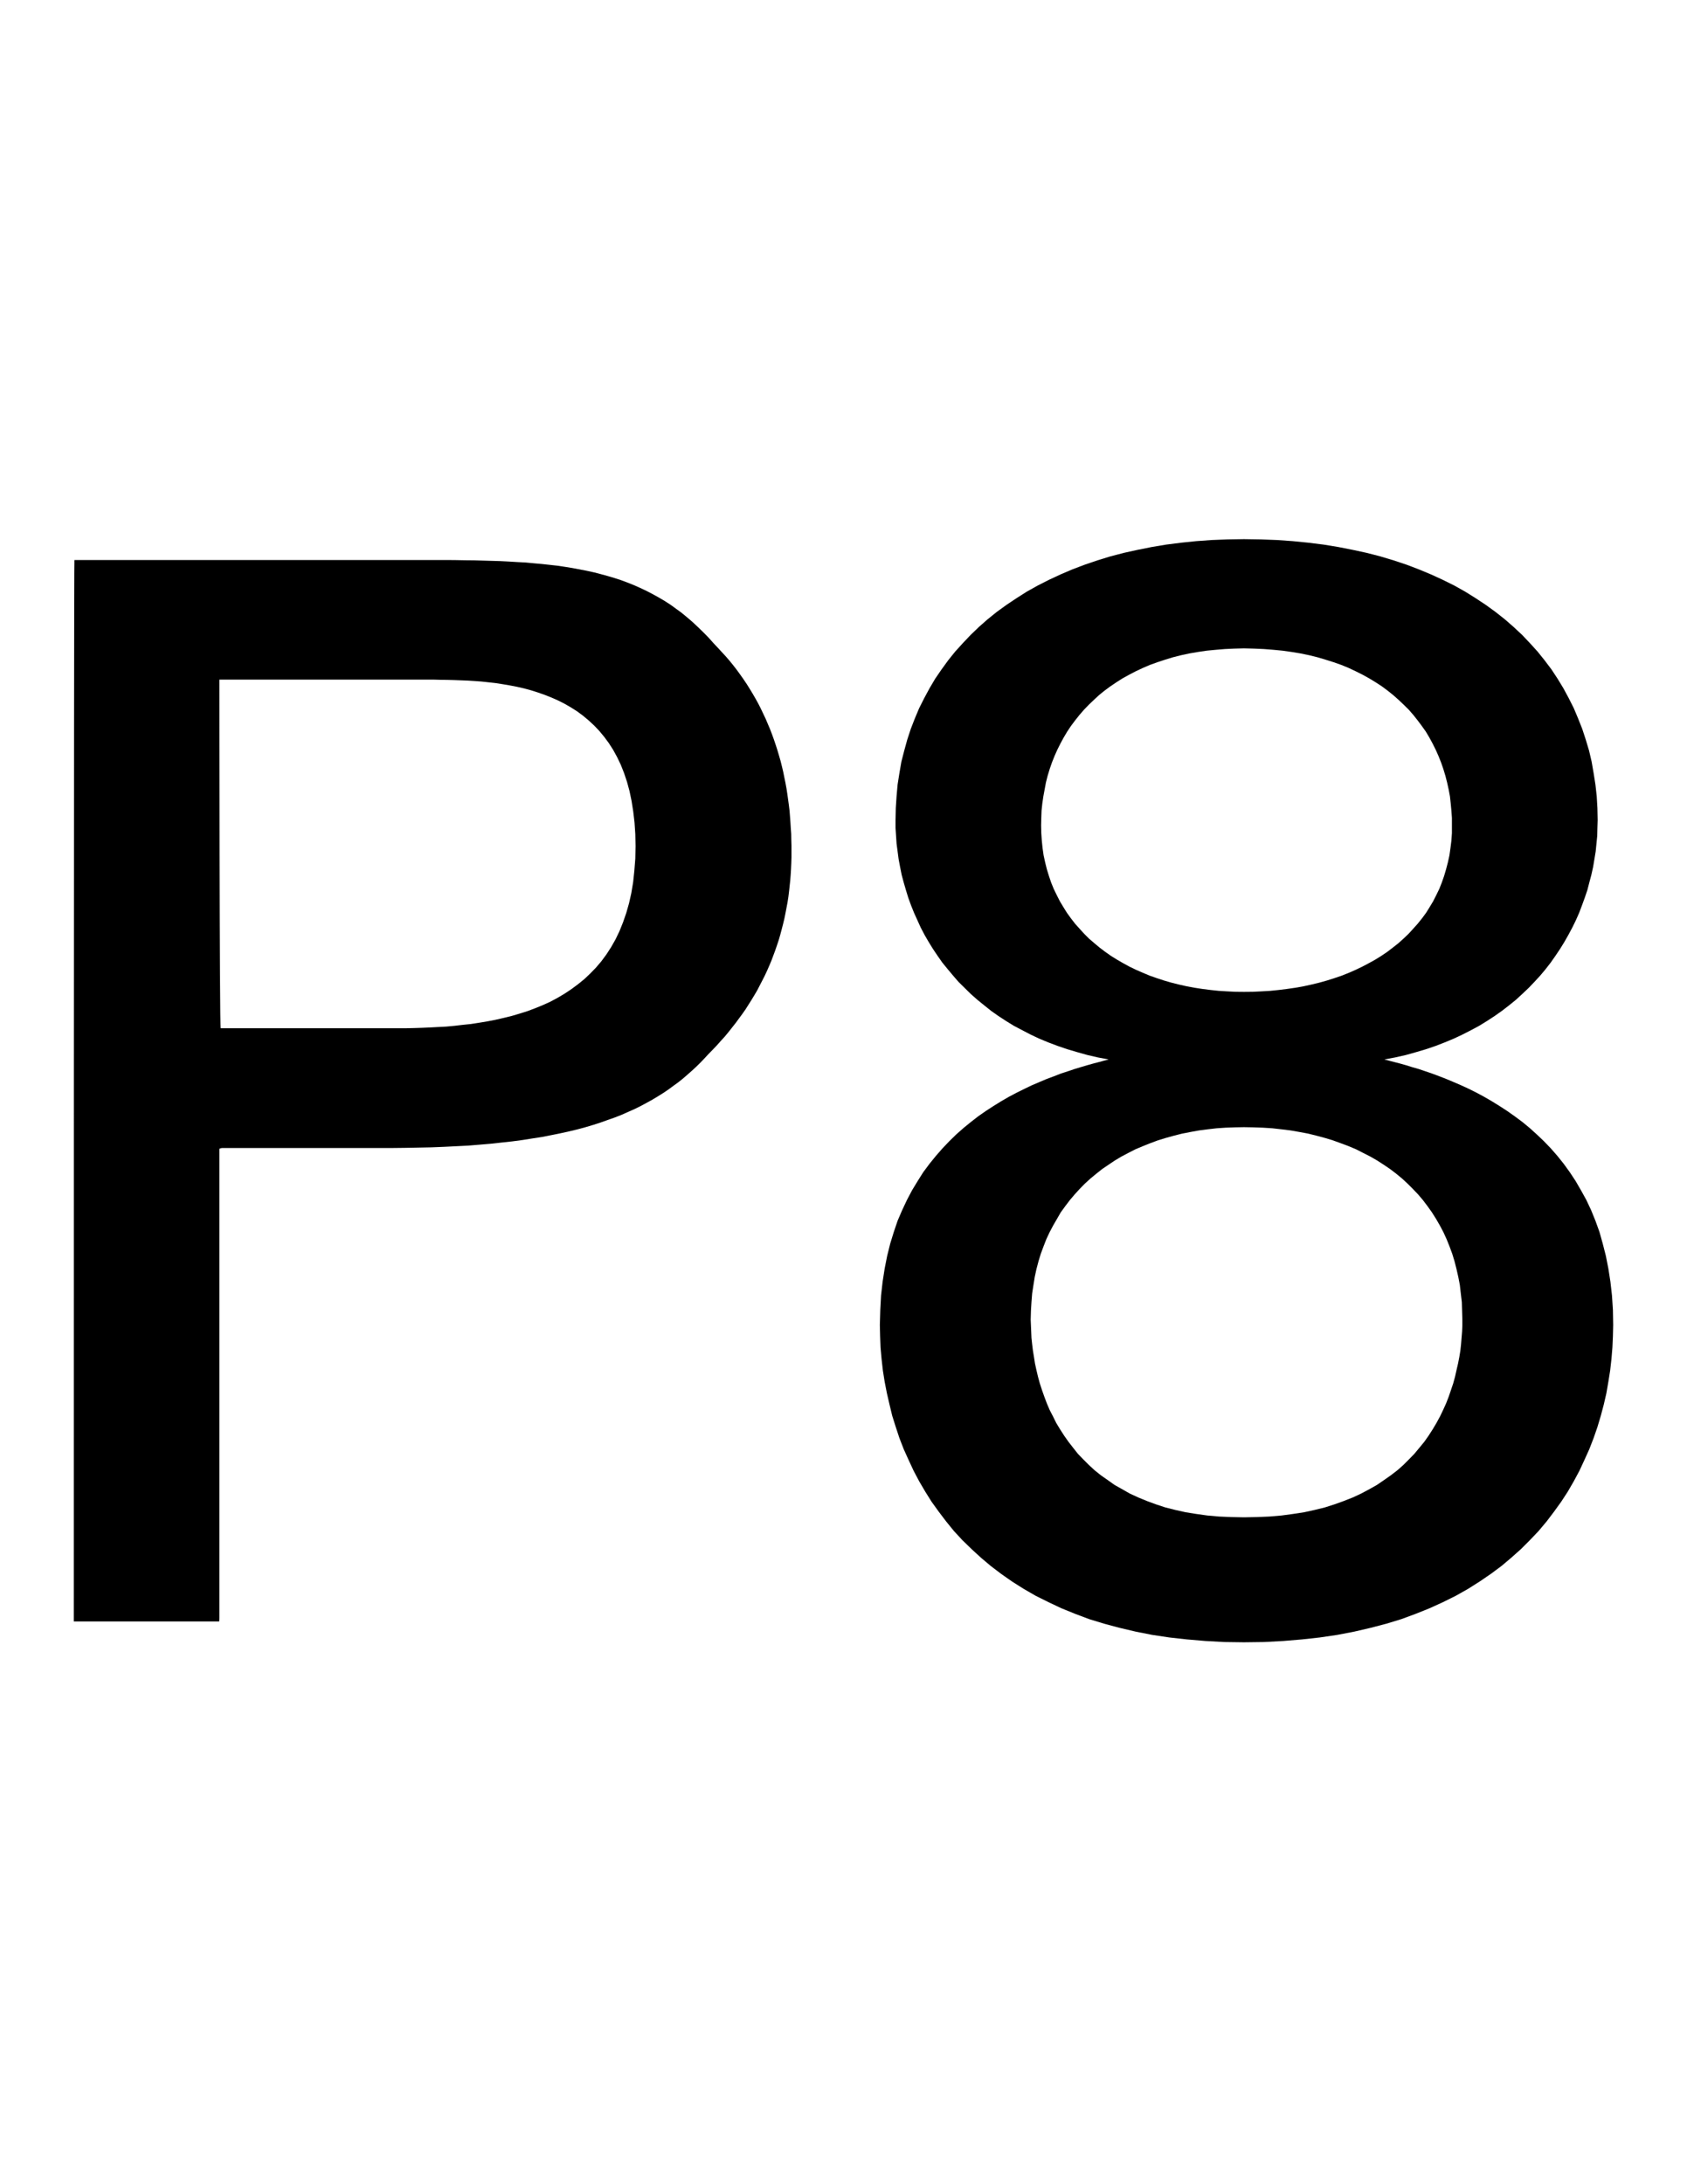 <?xml version="1.0" encoding="UTF-8" standalone="no"?>
<!-- Generator: Adobe Illustrator 16.0.1, SVG Export Plug-In . SVG Version: 6.00 Build 0)  -->

<svg
   xmlns:dc="http://purl.org/dc/elements/1.1/"
   xmlns:cc="http://creativecommons.org/ns#"
   xmlns:rdf="http://www.w3.org/1999/02/22-rdf-syntax-ns#"
   xmlns:svg="http://www.w3.org/2000/svg"
   xmlns="http://www.w3.org/2000/svg"
   xmlns:sodipodi="http://sodipodi.sourceforge.net/DTD/sodipodi-0.dtd"
   xmlns:inkscape="http://www.inkscape.org/namespaces/inkscape"
   version="1.0"
   id="_x31_"
   x="0px"
   y="0px"
   width="612px"
   height="792px"
   viewBox="0 0 612 792"
   enable-background="new 0 0 612 792"
   xml:space="preserve"
   inkscape:version="0.48.2 r9819"
   sodipodi:docname="7068.svg"><defs
   id="defs20" /><sodipodi:namedview
   pagecolor="#ffffff"
   bordercolor="#666666"
   borderopacity="1"
   objecttolerance="10"
   gridtolerance="10"
   guidetolerance="10"
   inkscape:pageopacity="0"
   inkscape:pageshadow="2"
   inkscape:window-width="1920"
   inkscape:window-height="1073"
   id="namedview18"
   showgrid="false"
   inkscape:zoom="0.2979798"
   inkscape:cx="-432.30508"
   inkscape:cy="396"
   inkscape:window-x="0"
   inkscape:window-y="0"
   inkscape:window-maximized="1"
   inkscape:current-layer="_x31_" />
<g
   id="LWPOLYLINE_2_"
   style="stroke:none;fill:#000000;fill-opacity:1">
	
		<path
   style="fill:#000000;stroke:none;stroke-width:0.709;stroke-linecap:round;stroke-linejoin:round;stroke-miterlimit:10;fill-opacity:1"
   d="M 451.281 195.5 L 445.375 195.594 L 439.688 195.812 L 433.969 196.219 L 428.531 196.781 L 423.094 197.469 L 417.844 198.344 L 412.688 199.375 L 407.719 200.469 L 402.812 201.75 L 398.125 203.188 L 393.531 204.75 L 389 206.469 L 384.688 208.312 L 380.531 210.25 L 376.469 212.312 L 372.5 214.531 L 368.812 216.875 L 365.156 219.312 L 361.656 221.844 L 358.312 224.531 L 355.188 227.281 L 352.156 230.188 L 349.312 233.188 L 346.531 236.25 L 343.969 239.438 L 341.562 242.75 L 339.25 246.125 L 337.219 249.562 L 335.281 253.156 L 333.438 256.812 L 331.875 260.531 L 330.406 264.312 L 329.125 268.219 L 328.031 272.188 L 327 276.188 L 326.281 280.344 L 325.625 284.5 L 325.25 288.719 L 324.969 293 L 324.875 297.375 L 324.875 300.25 L 325.062 303.062 L 325.25 305.906 L 325.625 308.719 L 326 311.562 L 326.531 314.375 L 327.094 317.188 L 327.844 320 L 328.656 322.781 L 329.5 325.531 L 330.5 328.281 L 331.594 331 L 332.812 333.688 L 334 336.312 L 335.375 338.938 L 336.875 341.531 L 338.438 344.062 L 340.094 346.531 L 341.844 349.031 L 343.781 351.406 L 345.719 353.719 L 347.719 356.031 L 349.938 358.219 L 352.156 360.406 L 354.562 362.531 L 357.031 364.531 L 359.531 366.531 L 362.188 368.406 L 364.969 370.219 L 367.812 371.969 L 370.844 373.562 L 373.906 375.156 L 377.031 376.625 L 380.344 378 L 383.75 379.281 L 387.25 380.469 L 390.844 381.531 L 394.531 382.562 L 398.312 383.438 L 402.188 384.156 L 400.438 384.625 L 398.594 385.125 L 396.562 385.656 L 394.438 386.25 L 392.125 386.938 L 389.844 387.625 L 387.438 388.438 L 384.844 389.281 L 382.375 390.25 L 379.688 391.25 L 377.031 392.375 L 374.25 393.562 L 371.594 394.844 L 368.812 396.219 L 365.969 397.719 L 363.219 399.312 L 360.438 401.031 L 357.688 402.812 L 354.906 404.75 L 352.25 406.812 L 349.562 409 L 346.906 411.344 L 344.406 413.781 L 341.938 416.375 L 339.531 419.125 L 337.219 421.969 L 334.938 425.031 L 332.906 428.25 L 330.875 431.594 L 329.031 435.094 L 327.281 438.812 L 325.625 442.656 L 324.25 446.719 L 322.938 450.969 L 321.844 455.375 L 320.938 459.969 L 320.188 464.781 L 319.625 469.75 L 319.344 475 L 319.188 480.438 L 319.281 484.5 L 319.438 488.625 L 319.812 492.781 L 320.281 496.938 L 320.938 501.062 L 321.75 505.219 L 322.688 509.281 L 323.688 513.406 L 324.969 517.469 L 326.281 521.438 L 327.844 525.469 L 329.594 529.344 L 331.438 533.312 L 333.438 537.094 L 335.656 540.875 L 337.969 544.562 L 340.562 548.156 L 343.219 551.656 L 346.062 555.156 L 349.125 558.469 L 352.438 561.688 L 355.844 564.812 L 359.438 567.844 L 363.219 570.719 L 367.156 573.469 L 371.406 576.156 L 375.75 578.656 L 380.344 580.938 L 385.031 583.156 L 390.031 585.188 L 395.188 587.125 L 400.625 588.781 L 406.125 590.25 L 411.938 591.625 L 417.938 592.812 L 424.188 593.75 L 430.656 594.469 L 437.281 595.031 L 444.188 595.406 L 451.281 595.5 L 458.562 595.406 L 465.562 595.031 L 472.281 594.469 L 478.812 593.75 L 485.188 592.812 L 491.344 591.625 L 497.25 590.25 L 502.875 588.781 L 508.312 587.125 L 513.562 585.188 L 518.625 583.156 L 523.5 580.938 L 528.094 578.656 L 532.531 576.156 L 536.781 573.469 L 540.812 570.719 L 544.688 567.844 L 548.281 564.812 L 551.781 561.688 L 555 558.469 L 558.156 555.156 L 561.094 551.656 L 563.75 548.156 L 566.344 544.562 L 568.75 540.875 L 570.938 537.094 L 572.969 533.312 L 574.812 529.344 L 576.562 525.469 L 578.125 521.438 L 579.5 517.469 L 580.719 513.406 L 581.812 509.281 L 582.75 505.219 L 583.469 501.062 L 584.125 496.938 L 584.594 492.781 L 584.938 488.625 L 585.125 484.5 L 585.219 480.438 L 585.125 475 L 584.781 469.75 L 584.219 464.781 L 583.469 459.969 L 582.562 455.375 L 581.438 450.969 L 580.25 446.719 L 578.781 442.656 L 577.219 438.812 L 575.469 435.094 L 573.531 431.594 L 571.594 428.25 L 569.469 425.031 L 567.25 421.969 L 564.969 419.125 L 562.562 416.375 L 560.062 413.781 L 557.5 411.344 L 554.906 409 L 552.25 406.812 L 549.469 404.75 L 546.719 402.812 L 543.969 401.031 L 541.188 399.312 L 538.438 397.719 L 535.656 396.219 L 532.906 394.844 L 530.125 393.562 L 527.375 392.375 L 524.688 391.25 L 522.125 390.25 L 519.531 389.281 L 517.062 388.438 L 514.656 387.625 L 512.25 386.938 L 510.062 386.25 L 507.938 385.656 L 505.906 385.125 L 503.969 384.625 L 502.219 384.156 L 506.094 383.438 L 509.969 382.562 L 513.656 381.531 L 517.25 380.469 L 520.75 379.281 L 524.062 378 L 527.375 376.625 L 530.5 375.156 L 533.625 373.562 L 536.594 371.969 L 539.438 370.219 L 542.219 368.406 L 544.875 366.531 L 547.469 364.531 L 549.938 362.531 L 552.25 360.406 L 554.562 358.219 L 556.656 356.031 L 558.781 353.719 L 560.719 351.406 L 562.562 349.031 L 564.312 346.531 L 565.969 344.062 L 567.531 341.531 L 569 338.938 L 570.406 336.312 L 571.688 333.688 L 572.875 331 L 573.906 328.281 L 574.906 325.531 L 575.844 322.781 L 576.562 320 L 577.312 317.188 L 577.938 314.375 L 578.406 311.562 L 578.875 308.719 L 579.156 305.906 L 579.438 303.062 L 579.5 300.25 L 579.594 297.375 L 579.5 293 L 579.25 288.719 L 578.781 284.5 L 578.125 280.344 L 577.406 276.188 L 576.469 272.188 L 575.281 268.219 L 574 264.312 L 572.5 260.531 L 570.938 256.812 L 569.094 253.156 L 567.156 249.562 L 565.062 246.125 L 562.844 242.75 L 560.344 239.438 L 557.781 236.25 L 555 233.188 L 552.156 230.188 L 549.031 227.281 L 545.875 224.531 L 542.469 221.844 L 538.969 219.312 L 535.281 216.875 L 531.531 214.531 L 527.562 212.312 L 523.406 210.25 L 519.188 208.312 L 514.75 206.469 L 510.25 204.75 L 505.531 203.188 L 500.75 201.75 L 495.781 200.469 L 490.719 199.375 L 485.469 198.344 L 480.125 197.469 L 474.594 196.781 L 468.969 196.219 L 463.156 195.812 L 457.281 195.594 L 451.281 195.5 z M 451.281 235.094 L 454.875 235.188 L 458.469 235.344 L 461.969 235.625 L 465.281 235.938 L 468.594 236.406 L 471.812 236.938 L 474.969 237.594 L 478 238.344 L 480.938 239.219 L 483.812 240.125 L 486.562 241.094 L 489.219 242.188 L 491.812 243.406 L 494.312 244.656 L 496.688 245.969 L 499 247.375 L 501.312 248.875 L 503.406 250.438 L 505.438 252.062 L 507.375 253.781 L 509.219 255.531 L 511.062 257.344 L 512.719 259.25 L 514.281 261.219 L 515.781 263.219 L 517.25 265.281 L 518.531 267.438 L 519.719 269.625 L 520.844 271.875 L 521.844 274.125 L 522.781 276.469 L 523.594 278.812 L 524.344 281.281 L 524.969 283.719 L 525.531 286.25 L 526 288.781 L 526.281 291.344 L 526.531 293.969 L 526.719 296.594 L 526.719 299.281 L 526.719 302.094 L 526.531 304.812 L 526.188 307.531 L 525.812 310.156 L 525.25 312.719 L 524.594 315.219 L 523.875 317.656 L 523.031 320.062 L 522.125 322.344 L 521.031 324.594 L 519.906 326.812 L 518.625 328.938 L 517.344 331 L 515.844 333.031 L 514.281 334.969 L 512.625 336.812 L 510.969 338.625 L 509.125 340.375 L 507.281 342.031 L 505.25 343.625 L 503.25 345.156 L 501.125 346.594 L 498.906 347.969 L 496.594 349.25 L 494.219 350.5 L 491.812 351.656 L 489.312 352.75 L 486.75 353.781 L 484.062 354.688 L 481.406 355.531 L 478.625 356.312 L 475.781 357 L 472.938 357.625 L 469.969 358.156 L 466.938 358.594 L 463.906 358.969 L 460.844 359.281 L 457.719 359.469 L 454.5 359.625 L 451.281 359.656 L 448.156 359.625 L 445.094 359.469 L 442.062 359.281 L 439.125 358.969 L 436.156 358.594 L 433.312 358.156 L 430.469 357.625 L 427.688 357 L 424.938 356.312 L 422.25 355.531 L 419.688 354.688 L 417.094 353.781 L 414.625 352.75 L 412.125 351.656 L 409.719 350.5 L 407.438 349.25 L 405.219 347.969 L 403 346.594 L 400.969 345.156 L 398.938 343.625 L 397.031 342.031 L 395.094 340.375 L 393.344 338.625 L 391.688 336.812 L 390.031 334.969 L 388.531 333.031 L 387.062 331 L 385.781 328.938 L 384.5 326.812 L 383.375 324.594 L 382.281 322.344 L 381.344 320.062 L 380.531 317.656 L 379.781 315.219 L 379.156 312.719 L 378.594 310.156 L 378.219 307.531 L 377.938 304.812 L 377.75 302.094 L 377.688 299.281 L 377.75 296.594 L 377.844 293.969 L 378.125 291.344 L 378.5 288.781 L 378.969 286.25 L 379.438 283.719 L 380.062 281.281 L 380.812 278.812 L 381.625 276.469 L 382.562 274.125 L 383.562 271.875 L 384.688 269.625 L 385.875 267.438 L 387.156 265.281 L 388.531 263.219 L 390.031 261.219 L 391.594 259.25 L 393.25 257.344 L 395 255.531 L 396.844 253.781 L 398.688 252.062 L 400.688 250.438 L 402.812 248.875 L 405.031 247.375 L 407.25 245.969 L 409.625 244.656 L 412.031 243.406 L 414.625 242.188 L 417.188 241.094 L 419.875 240.125 L 422.625 239.219 L 425.469 238.344 L 428.438 237.594 L 431.469 236.938 L 434.594 236.406 L 437.75 235.938 L 441.062 235.625 L 444.375 235.344 L 447.781 235.188 L 451.281 235.094 z M 451.281 408.719 L 454.781 408.781 L 458.188 408.906 L 461.594 409.125 L 464.906 409.5 L 468.219 409.906 L 471.438 410.469 L 474.594 411.062 L 477.625 411.812 L 480.656 412.625 L 483.531 413.5 L 486.375 414.531 L 489.219 415.594 L 491.906 416.719 L 494.469 418.031 L 497.062 419.344 L 499.562 420.781 L 501.938 422.312 L 504.25 423.875 L 506.469 425.562 L 508.594 427.312 L 510.594 429.156 L 512.531 431.094 L 514.469 433.125 L 516.219 435.188 L 517.875 437.375 L 519.438 439.562 L 520.938 441.938 L 522.312 444.312 L 523.594 446.719 L 524.781 449.312 L 525.812 451.875 L 526.812 454.562 L 527.656 457.312 L 528.375 460.156 L 529.031 463.031 L 529.594 465.969 L 529.938 469 L 530.312 472.156 L 530.406 475.281 L 530.5 478.5 L 530.5 480.625 L 530.406 482.844 L 530.219 485.125 L 530.031 487.438 L 529.781 489.75 L 529.406 492.031 L 528.938 494.438 L 528.375 496.844 L 527.844 499.219 L 527.188 501.625 L 526.344 504.125 L 525.531 506.5 L 524.594 508.906 L 523.5 511.312 L 522.406 513.594 L 521.094 516 L 519.719 518.312 L 518.25 520.594 L 516.688 522.812 L 514.938 524.938 L 513.094 527.156 L 511.156 529.156 L 509.125 531.188 L 506.938 533.125 L 504.531 534.969 L 502.031 536.719 L 499.469 538.469 L 496.688 540.031 L 493.75 541.594 L 490.719 543 L 487.469 544.281 L 484.156 545.469 L 480.656 546.594 L 476.969 547.5 L 473.125 548.344 L 469.062 548.969 L 464.906 549.531 L 460.5 549.906 L 455.969 550.094 L 451.281 550.188 L 446.688 550.094 L 442.25 549.906 L 438 549.531 L 433.969 548.969 L 430.094 548.344 L 426.312 547.5 L 422.719 546.594 L 419.312 545.469 L 416.094 544.281 L 412.969 543 L 409.906 541.594 L 407.156 540.031 L 404.375 538.469 L 401.906 536.719 L 399.406 534.969 L 397.094 533.125 L 395 531.188 L 392.969 529.156 L 391.031 527.156 L 389.281 524.938 L 387.625 522.812 L 386.062 520.594 L 384.594 518.312 L 383.188 516 L 382 513.594 L 380.812 511.312 L 379.781 508.906 L 378.875 506.5 L 378.031 504.125 L 377.219 501.625 L 376.562 499.219 L 376 496.844 L 375.469 494.438 L 375.094 492.031 L 374.719 489.75 L 374.438 487.438 L 374.188 485.125 L 374.094 482.844 L 374 480.625 L 373.906 478.5 L 374 475.281 L 374.188 472.156 L 374.438 469 L 374.906 465.969 L 375.375 463.031 L 376 460.156 L 376.75 457.312 L 377.594 454.562 L 378.594 451.875 L 379.594 449.312 L 380.812 446.719 L 382.094 444.312 L 383.469 441.938 L 384.844 439.562 L 386.438 437.375 L 388.094 435.188 L 389.844 433.125 L 391.688 431.094 L 393.594 429.156 L 395.625 427.312 L 397.75 425.562 L 399.875 423.875 L 402.188 422.312 L 404.469 420.781 L 406.875 419.344 L 409.375 418.031 L 411.938 416.719 L 414.625 415.594 L 417.281 414.531 L 420.062 413.5 L 422.906 412.625 L 425.844 411.812 L 428.812 411.062 L 431.844 410.469 L 434.969 409.906 L 438.094 409.5 L 441.344 409.125 L 444.562 408.906 L 447.875 408.781 L 451.281 408.719 z "
   id="polygon10" />
</g><g
   id="LWPOLYLINE"
   style="stroke:none;fill:#000000;fill-opacity:1">
	
		<path
   style="stroke:none;fill:#000000;fill-opacity:1"
   d="M 27 203.062 C 26.768 203.056 26.781 587.938 26.781 587.938 L 27.594 587.938 L 28.25 587.938 L 29.031 587.938 L 30 587.938 L 31.062 587.938 L 32.25 587.938 L 33.594 587.938 L 35.031 587.938 L 36.531 587.938 L 38.188 587.938 L 39.906 587.938 L 41.656 587.938 L 43.5 587.938 L 45.375 587.938 L 47.281 587.938 L 49.25 587.938 L 51.188 587.938 L 53.156 587.938 L 55.156 587.938 L 57.125 587.938 L 59.062 587.938 L 61 587.938 L 62.875 587.938 L 64.719 587.938 L 66.469 587.938 L 68.188 587.938 L 69.781 587.938 L 71.375 587.938 L 72.781 587.938 L 74.125 587.938 L 75.312 587.938 L 76.375 587.938 L 77.344 587.938 L 78.125 587.938 L 78.719 587.938 L 79.5 587.938 C 79.594 587.66 79.594 586.656 79.594 586.656 L 79.594 585.188 L 79.594 583.156 L 79.594 580.562 L 79.594 577.531 L 79.594 574.031 L 79.594 570.062 L 79.594 565.75 L 79.594 561.125 L 79.594 556.156 L 79.594 550.812 L 79.594 545.281 L 79.594 539.562 L 79.594 533.594 L 79.594 527.5 L 79.594 521.25 L 79.594 514.906 L 79.594 508.531 L 79.594 502.094 L 79.594 495.625 L 79.594 489.281 L 79.594 482.938 L 79.594 476.656 L 79.594 470.594 L 79.594 464.594 L 79.594 458.875 L 79.594 453.344 L 79.594 448.094 L 79.594 443.031 L 79.594 438.438 L 79.594 434.094 L 79.594 430.188 L 79.594 426.688 L 79.594 423.656 L 79.594 421.062 L 79.594 419 L 79.594 417.531 L 79.594 416.562 C 80.053 416.289 80.562 416.281 80.562 416.281 L 81.344 416.281 L 82.281 416.281 L 83.375 416.281 L 84.625 416.281 L 86.062 416.281 L 87.625 416.281 L 89.312 416.281 L 91.125 416.281 L 93.062 416.281 L 95.031 416.281 L 97.156 416.281 L 99.281 416.281 L 101.531 416.281 L 103.781 416.281 L 106.094 416.281 L 108.406 416.281 L 110.75 416.281 L 113.062 416.281 L 115.406 416.281 L 117.688 416.281 L 119.969 416.281 L 122.156 416.281 L 124.344 416.281 L 126.406 416.281 L 128.375 416.281 L 130.312 416.281 L 132.125 416.281 L 133.812 416.281 L 135.375 416.281 L 136.812 416.281 L 138.062 416.281 L 139.156 416.281 L 140.125 416.281 L 140.875 416.281 L 141.438 416.281 C 141.851 416.281 146.906 416.219 146.906 416.219 L 151.75 416.125 L 156.5 416.031 L 161.094 415.844 L 165.5 415.625 L 169.844 415.406 L 174.031 415.062 L 178.094 414.719 L 182.062 414.281 L 185.812 413.875 L 189.562 413.375 L 193.094 412.812 L 196.562 412.281 L 199.906 411.625 L 203.156 410.969 L 206.281 410.281 L 209.312 409.562 L 212.219 408.781 L 215.062 407.938 L 217.781 407.062 L 220.406 406.125 L 223 405.219 L 225.469 404.25 L 227.844 403.188 L 230.125 402.188 L 232.406 401.062 L 234.5 399.938 L 236.594 398.781 L 238.625 397.562 L 240.531 396.375 L 242.438 395.094 L 244.219 393.781 L 246.031 392.469 L 247.719 391.125 L 249.375 389.688 L 250.969 388.281 L 252.531 386.844 L 254.031 385.375 L 255.5 383.844 L 256.938 382.281 L 258.469 380.719 L 259.969 379.156 L 261.406 377.531 L 262.844 375.969 L 264.219 374.312 L 265.5 372.688 L 266.812 371.031 L 268.031 369.375 L 269.25 367.719 L 270.438 366.031 L 271.531 364.312 L 272.594 362.625 L 273.656 360.875 L 274.688 359.125 L 275.594 357.375 L 276.531 355.562 L 277.438 353.781 L 278.281 351.969 L 279.062 350.188 L 279.844 348.344 L 280.531 346.5 L 281.219 344.656 L 281.875 342.75 L 282.5 340.875 L 283.062 338.938 L 283.562 337.062 L 284.062 335.125 L 284.531 333.188 L 284.938 331.188 L 285.312 329.219 L 285.688 327.25 L 286 325.25 L 286.25 323.219 L 286.469 321.188 L 286.688 319.125 L 286.844 317.094 L 286.969 315.031 L 287.062 312.906 L 287.125 310.844 L 287.125 308.719 L 287.125 306.594 L 287.062 304.5 L 287.031 302.375 L 286.875 300.281 L 286.75 298.219 L 286.594 296.094 L 286.438 294.062 L 286.188 292 L 285.906 289.938 L 285.625 287.906 L 285.312 285.875 L 284.938 283.844 L 284.531 281.875 L 284.125 279.844 L 283.656 277.875 L 283.156 275.875 L 282.594 273.938 L 282.031 272.031 L 281.406 270.094 L 280.75 268.156 L 280.062 266.25 L 279.344 264.375 L 278.531 262.469 L 277.75 260.625 L 276.875 258.781 L 276 256.938 L 275.094 255.156 L 274.094 253.344 L 273.062 251.562 L 272 249.812 L 270.906 248.062 L 269.75 246.344 L 268.562 244.656 L 267.312 242.938 L 266.031 241.281 L 264.688 239.625 L 263.312 238.031 L 261.812 236.406 L 260.344 234.812 L 258.844 233.219 L 257 231.156 L 255.094 229.219 L 253.156 227.344 L 251.219 225.531 L 249.25 223.844 L 247.281 222.219 L 245.188 220.688 L 243.156 219.219 L 241.062 217.875 L 238.875 216.594 L 236.719 215.406 L 234.5 214.25 L 232.25 213.188 L 230 212.188 L 227.656 211.25 L 225.312 210.375 L 222.906 209.594 L 220.469 208.875 L 217.969 208.188 L 215.438 207.531 L 212.875 206.969 L 210.25 206.469 L 207.625 205.969 L 204.906 205.531 L 202.188 205.125 L 199.375 204.812 L 196.5 204.5 L 193.656 204.25 L 190.719 203.969 L 187.719 203.812 L 184.688 203.625 L 181.625 203.469 L 178.5 203.375 L 175.281 203.281 L 172.062 203.188 L 168.781 203.156 L 165.406 203.094 L 162 203.062 L 158.562 203.062 L 155.062 203.062 L 154.125 203.062 L 153.031 203.062 L 151.469 203.062 L 149.562 203.062 L 147.281 203.062 L 144.656 203.062 L 141.75 203.062 L 138.531 203.062 L 135.031 203.062 L 131.281 203.062 L 127.375 203.062 L 123.219 203.062 L 118.906 203.062 L 114.469 203.062 L 109.906 203.062 L 105.25 203.062 L 100.531 203.062 L 95.719 203.062 L 90.938 203.062 L 86.094 203.062 L 81.312 203.062 L 76.625 203.062 L 71.906 203.062 L 67.344 203.062 L 62.938 203.062 L 58.594 203.062 L 54.5 203.062 L 50.531 203.062 L 46.812 203.062 L 43.344 203.062 L 40.125 203.062 L 37.188 203.062 L 34.562 203.062 L 32.312 203.062 L 30.375 203.062 L 28.844 203.062 L 27.688 203.062 L 27 203.062 z M 79.594 246.438 L 80.125 246.438 L 80.75 246.438 L 81.688 246.438 L 82.75 246.438 L 84.062 246.438 L 85.562 246.438 L 87.25 246.438 L 89.094 246.438 L 91.062 246.438 L 93.25 246.438 L 95.5 246.438 L 97.844 246.438 L 100.344 246.438 L 102.875 246.438 L 105.5 246.438 L 108.156 246.438 L 110.875 246.438 L 113.656 246.438 L 116.406 246.438 L 119.125 246.438 L 121.906 246.438 L 124.625 246.438 L 127.281 246.438 L 129.906 246.438 L 132.438 246.438 L 134.938 246.438 L 137.281 246.438 L 139.531 246.438 L 141.688 246.438 L 143.688 246.438 L 145.531 246.438 L 147.219 246.438 L 148.688 246.438 L 150.031 246.438 L 151.156 246.438 L 152.031 246.438 L 152.656 246.438 L 153.156 246.438 L 155.344 246.438 L 157.594 246.438 L 159.844 246.5 L 162.25 246.531 L 164.625 246.594 L 167.094 246.688 L 169.562 246.781 L 172.094 246.938 L 174.625 247.125 L 177.219 247.406 L 179.781 247.688 L 182.375 248.094 L 184.938 248.531 L 187.531 249.031 L 190.125 249.625 L 192.656 250.312 L 195.125 251.094 L 197.625 251.969 L 200.062 252.938 L 202.469 254 L 204.812 255.188 L 207.094 256.5 L 209.312 257.906 L 211.438 259.469 L 213.5 261.188 L 215.5 263.031 L 217.375 265 L 219.188 267.188 L 220.875 269.469 L 222.438 271.906 L 223.875 274.531 L 225.219 277.344 L 226.406 280.344 L 227.469 283.531 L 228.375 286.875 L 229.125 290.469 L 229.719 294.25 L 230.188 298.219 L 230.469 302.406 L 230.562 306.812 L 230.469 311.375 L 230.125 315.719 L 229.688 319.875 L 229.031 323.812 L 228.188 327.562 L 227.188 331.062 L 226.031 334.406 L 224.75 337.594 L 223.312 340.594 L 221.719 343.406 L 220 346.062 L 218.156 348.562 L 216.188 350.875 L 214.094 353.031 L 211.938 355.062 L 209.625 356.938 L 207.25 358.688 L 204.812 360.312 L 202.281 361.812 L 199.656 363.219 L 196.969 364.438 L 194.219 365.562 L 191.406 366.625 L 188.531 367.531 L 185.688 368.375 L 182.75 369.094 L 179.781 369.781 L 176.844 370.344 L 173.844 370.844 L 170.844 371.312 L 167.812 371.625 L 164.875 371.969 L 161.875 372.25 L 158.875 372.406 L 155.969 372.562 L 153.062 372.688 L 150.188 372.781 L 147.375 372.844 L 144.594 372.844 L 141.844 372.844 L 140.875 372.844 L 140.125 372.844 L 139.156 372.844 L 138.062 372.844 L 136.812 372.844 L 135.375 372.844 L 133.812 372.844 L 132.125 372.844 L 130.312 372.844 L 128.375 372.844 L 126.406 372.844 L 124.344 372.844 L 122.156 372.844 L 119.969 372.844 L 117.688 372.844 L 115.406 372.844 L 113.062 372.844 L 110.75 372.844 L 108.406 372.844 L 106.094 372.844 L 103.781 372.844 L 101.531 372.844 L 99.281 372.844 L 97.156 372.844 L 95.031 372.844 L 93.062 372.844 L 91.125 372.844 L 89.312 372.844 L 87.625 372.844 L 86.062 372.844 L 84.625 372.844 L 83.375 372.844 L 82.281 372.844 L 81.344 372.844 L 80.562 372.844 L 80.062 372.844 C 79.603 372.845 79.594 246.438 79.594 246.438 z "
   id="path4" />
</g>
<g
   id="LWPOLYLINE_1_">
	
		
</g>

<g
   id="LWPOLYLINE_3_">
	
		
</g>
<g
   id="LWPOLYLINE_4_">
	
		
</g>
</svg>